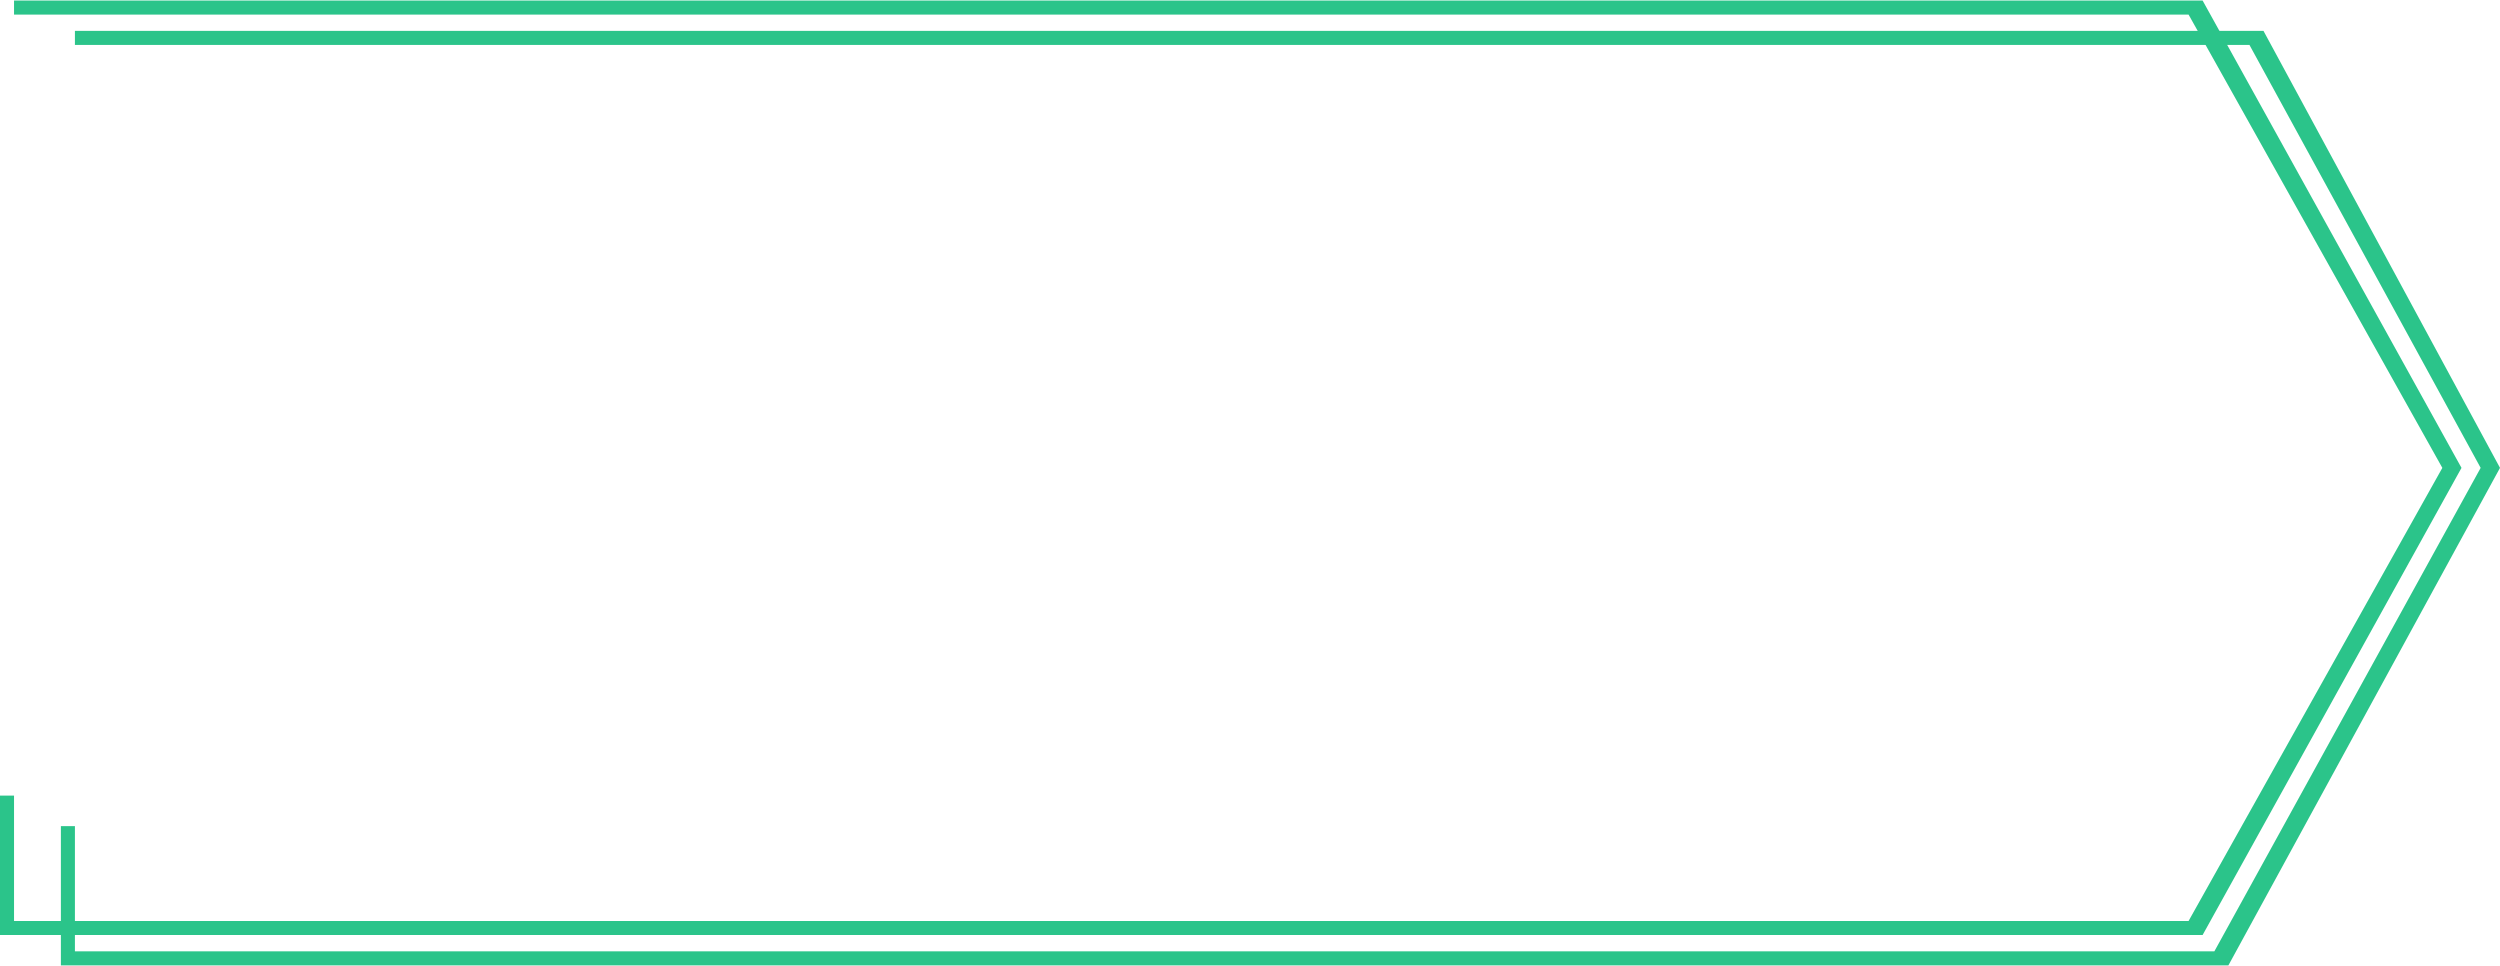 <?xml version="1.0" encoding="UTF-8"?>
<!DOCTYPE svg PUBLIC "-//W3C//DTD SVG 1.1//EN" "http://www.w3.org/Graphics/SVG/1.1/DTD/svg11.dtd">
<!-- Creator: CorelDRAW 2020 (64 Bit) -->
<svg xmlns="http://www.w3.org/2000/svg" xml:space="preserve" width="924px" height="357px" version="1.1" style="shape-rendering:geometricPrecision; text-rendering:geometricPrecision; image-rendering:optimizeQuality; fill-rule:evenodd; clip-rule:evenodd"
viewBox="0 0 131.81 50.87"
 xmlns:xlink="http://www.w3.org/1999/xlink"
 xmlns:xodm="http://www.corel.com/coreldraw/odm/2003">
 <defs>
  <style type="text/css">
   <![CDATA[
    .fil0 {fill:#2BC48A}
   ]]>
  </style>
 </defs>
 <g id="Camada_x0020_1">
  <g id="_728594986864">
   <polygon class="fil0" points="0.74,0 116.13,0 129.78,24.64 116.13,49.27 0,49.27 0,41.92 0.74,41.92 0.74,48.53 115.39,48.53 128.77,24.64 115.39,0.74 0.74,0.74 "/>
   <polygon class="fil0" points="3.95,1.6 119.34,1.6 131.81,24.64 117.49,50.87 3.21,50.87 3.21,43.53 3.95,43.53 3.95,50.13 116.75,50.13 130.79,24.64 118.6,2.34 3.95,2.34 "/>
  </g>
 </g>
</svg>
